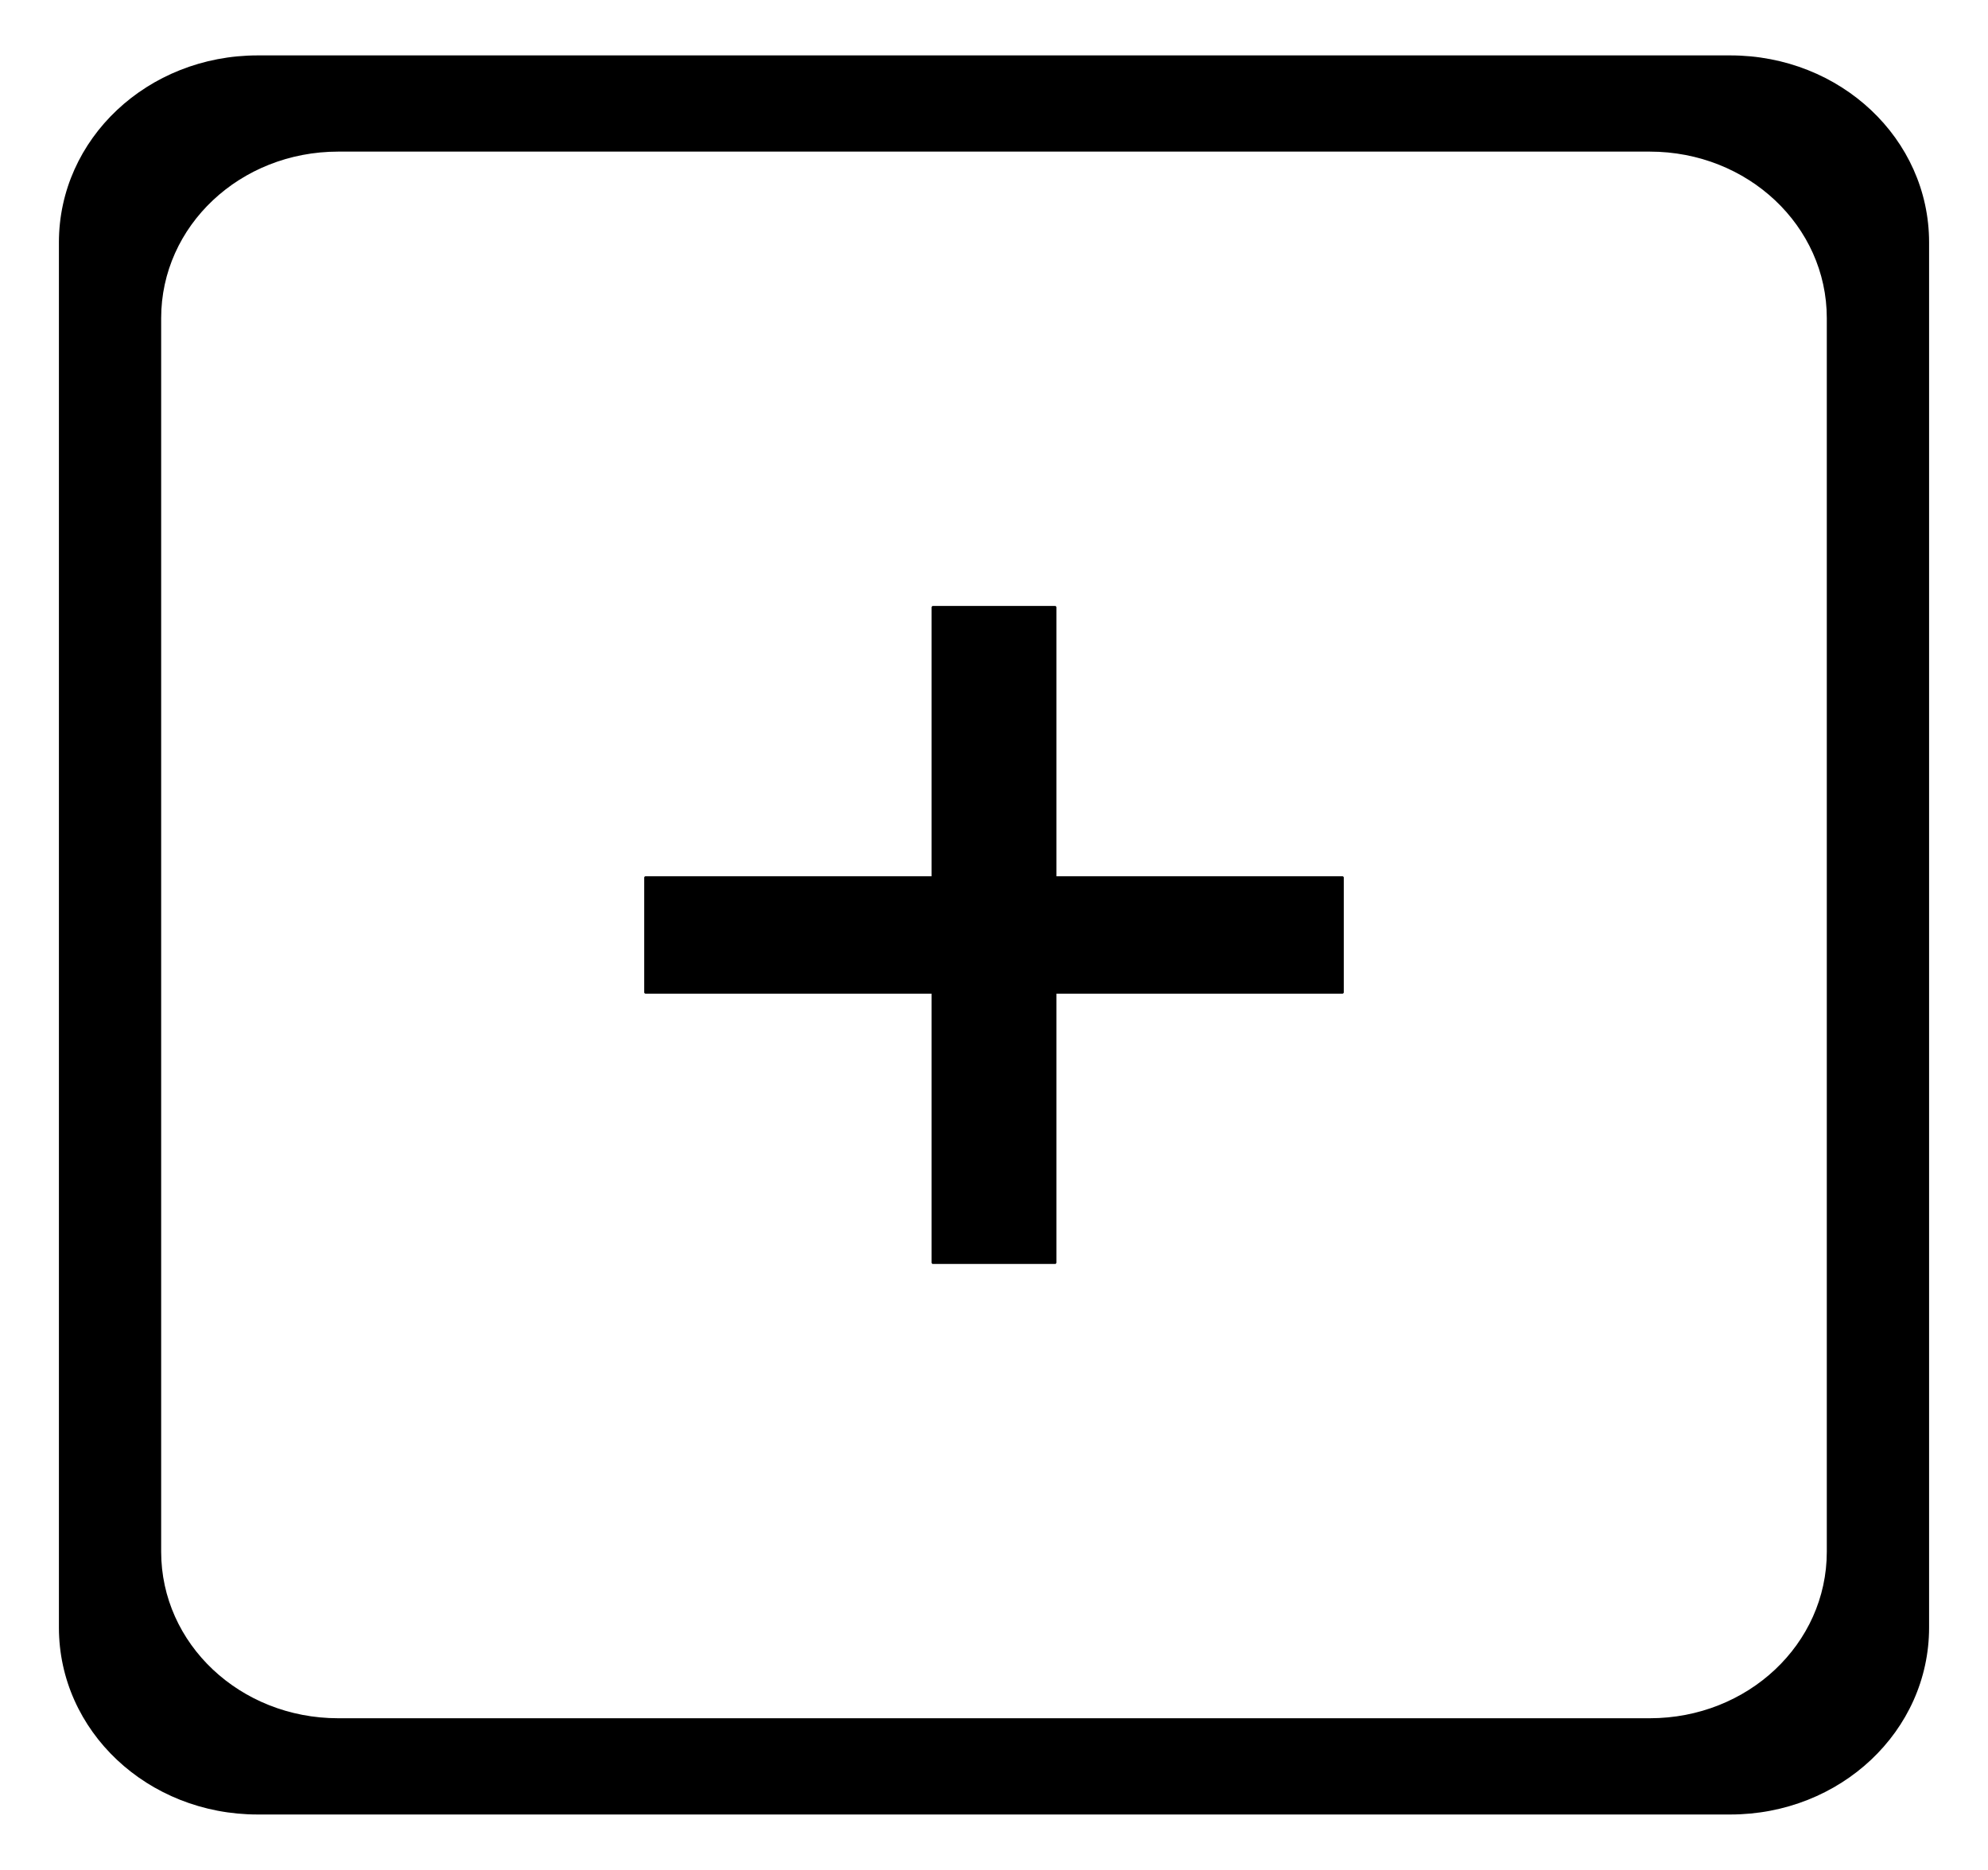 <?xml version="1.0" encoding="UTF-8" standalone="no"?>
<svg
   xmlns:dc="http://purl.org/dc/elements/1.1/"
   xmlns:cc="http://creativecommons.org/ns#"
   xmlns:rdf="http://www.w3.org/1999/02/22-rdf-syntax-ns#"
   xmlns:svg="http://www.w3.org/2000/svg"
   xmlns="http://www.w3.org/2000/svg"
   xmlns:sodipodi="http://sodipodi.sourceforge.net/DTD/sodipodi-0.dtd"
   xmlns:inkscape="http://www.inkscape.org/namespaces/inkscape"
   width="50.514mm"
   height="47.521mm"
   viewBox="0 0 50.514 47.521"
   version="1.1"
   id="svg8"
   inkscape:version="1.0.1 (3bc2e813f5, 2020-09-07)"
   sodipodi:docname="add.svg">
  <defs
     id="defs2" />
  <sodipodi:namedview
     id="base"
     pagecolor="#ffffff"
     bordercolor="#666666"
     borderopacity="1.0"
     inkscape:pageopacity="0.0"
     inkscape:pageshadow="2"
     inkscape:zoom="1.4142136"
     inkscape:cx="264.62597"
     inkscape:cy="79.094629"
     inkscape:document-units="mm"
     inkscape:current-layer="layer1"
     inkscape:document-rotation="0"
     showgrid="false"
     inkscape:window-width="1680"
     inkscape:window-height="997"
     inkscape:window-x="-8"
     inkscape:window-y="-8"
     inkscape:window-maximized="1"
     inkscape:snap-bbox="true"
     inkscape:snap-object-midpoints="true"
     inkscape:snap-intersection-paths="true"
     showguides="true"
     inkscape:guide-bbox="true"
     inkscape:snap-smooth-nodes="true"
     inkscape:object-paths="true"
     inkscape:snap-global="true" />
  <g
     inkscape:label="Layer 1"
     inkscape:groupmode="layer"
     id="layer1"
     transform="translate(180.212,-67.872)">
    <path
       id="rect964"
       style="fill:#000000;fill-opacity:1;stroke:none;stroke-width:0.257"
       d="m -173.664,69.28 c -2.798,0 -5.051,2.119 -5.051,4.752 v 35.201 c 0,2.633 2.253,4.752 5.051,4.752 h 37.418 c 2.798,0 5.051,-2.119 5.051,-4.752 V 74.032 c 0,-2.633 -2.253,-4.752 -5.051,-4.752 z m 2.046,2.445 h 33.325 c 2.492,0 4.499,1.888 4.499,4.232 v 31.35 c 0,2.345 -2.007,4.232 -4.499,4.232 h -33.325 c -2.492,0 -4.499,-1.888 -4.499,-4.232 V 75.957 c 0,-2.345 2.007,-4.232 4.499,-4.232 z" />
    <path
       id="rect970"
       style="fill:#000000;fill-opacity:1;stroke:none;stroke-width:0.087"
       d="m -156.506,83.272 c -0.019,0 -0.035,0.015 -0.035,0.033 v 6.836 h -7.267 c -0.019,0 -0.035,0.015 -0.035,0.033 v 2.918 c 0,0.018 0.015,0.033 0.035,0.033 h 7.267 v 6.836 c 0,0.018 0.015,0.033 0.035,0.033 h 3.102 c 0.019,0 0.035,-0.014 0.035,-0.033 v -6.836 h 7.267 c 0.019,0 0.035,-0.015 0.035,-0.033 v -2.918 c 0,-0.018 -0.015,-0.033 -0.035,-0.033 h -7.267 v -6.836 c 0,-0.018 -0.015,-0.033 -0.035,-0.033 z" />
  </g>
</svg>
